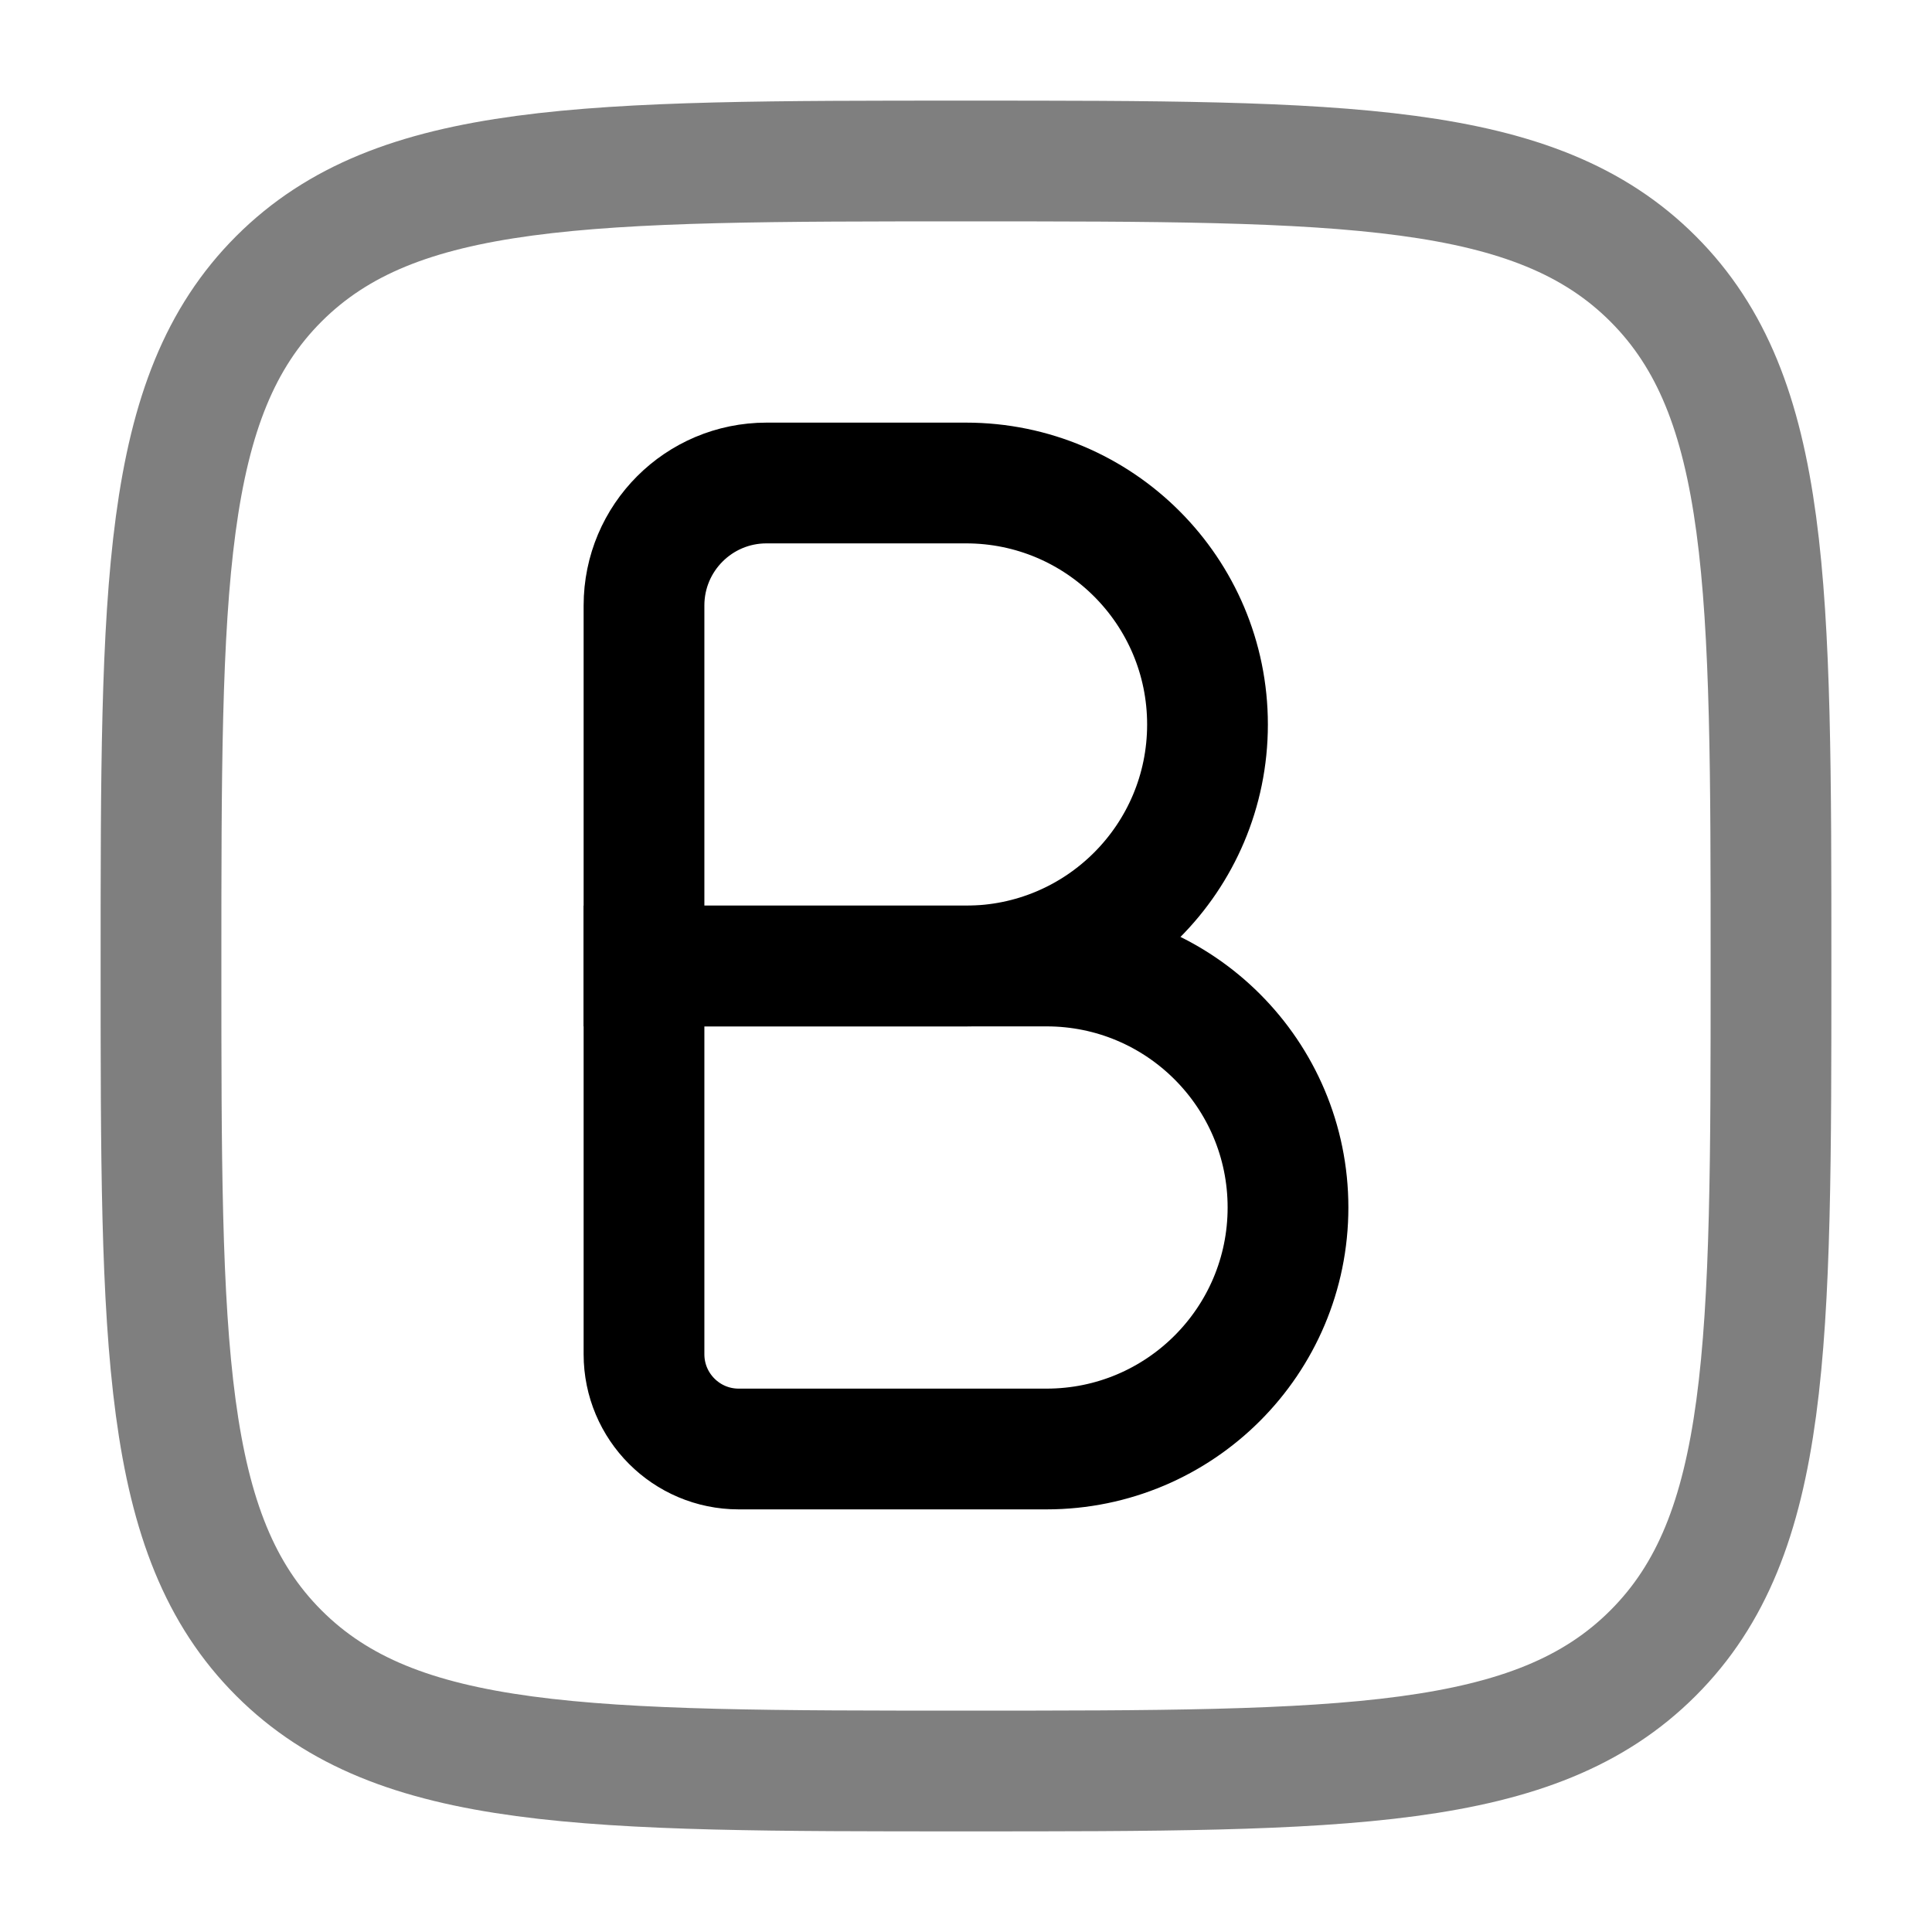 <svg width="24" height="24" viewBox="0 0 24 24" fill="none" xmlns="http://www.w3.org/2000/svg">
<path opacity="0.5" d="M2 12C2 7.286 2 4.929 3.464 3.464C4.929 2 7.286 2 12 2C16.714 2 19.071 2 20.535 3.464C22 4.929 22 7.286 22 12C22 16.714 22 19.071 20.535 20.535C19.071 22 16.714 22 12 22C7.286 22 4.929 22 3.464 20.535C2 19.071 2 16.714 2 12Z" stroke="black" stroke-width="1.5"/>
<path d="M8 7.522C8 6.681 8.681 6 9.522 6H12C13.657 6 15 7.343 15 9C15 10.657 13.657 12 12 12H8V7.522Z" stroke="black" stroke-width="1.5"/>
<path d="M8 12H13C14.657 12 16 13.343 16 15C16 16.657 14.657 18 13 18H9.176C8.527 18 8 17.473 8 16.823V12Z" stroke="black" stroke-width="1.5"/>
</svg>